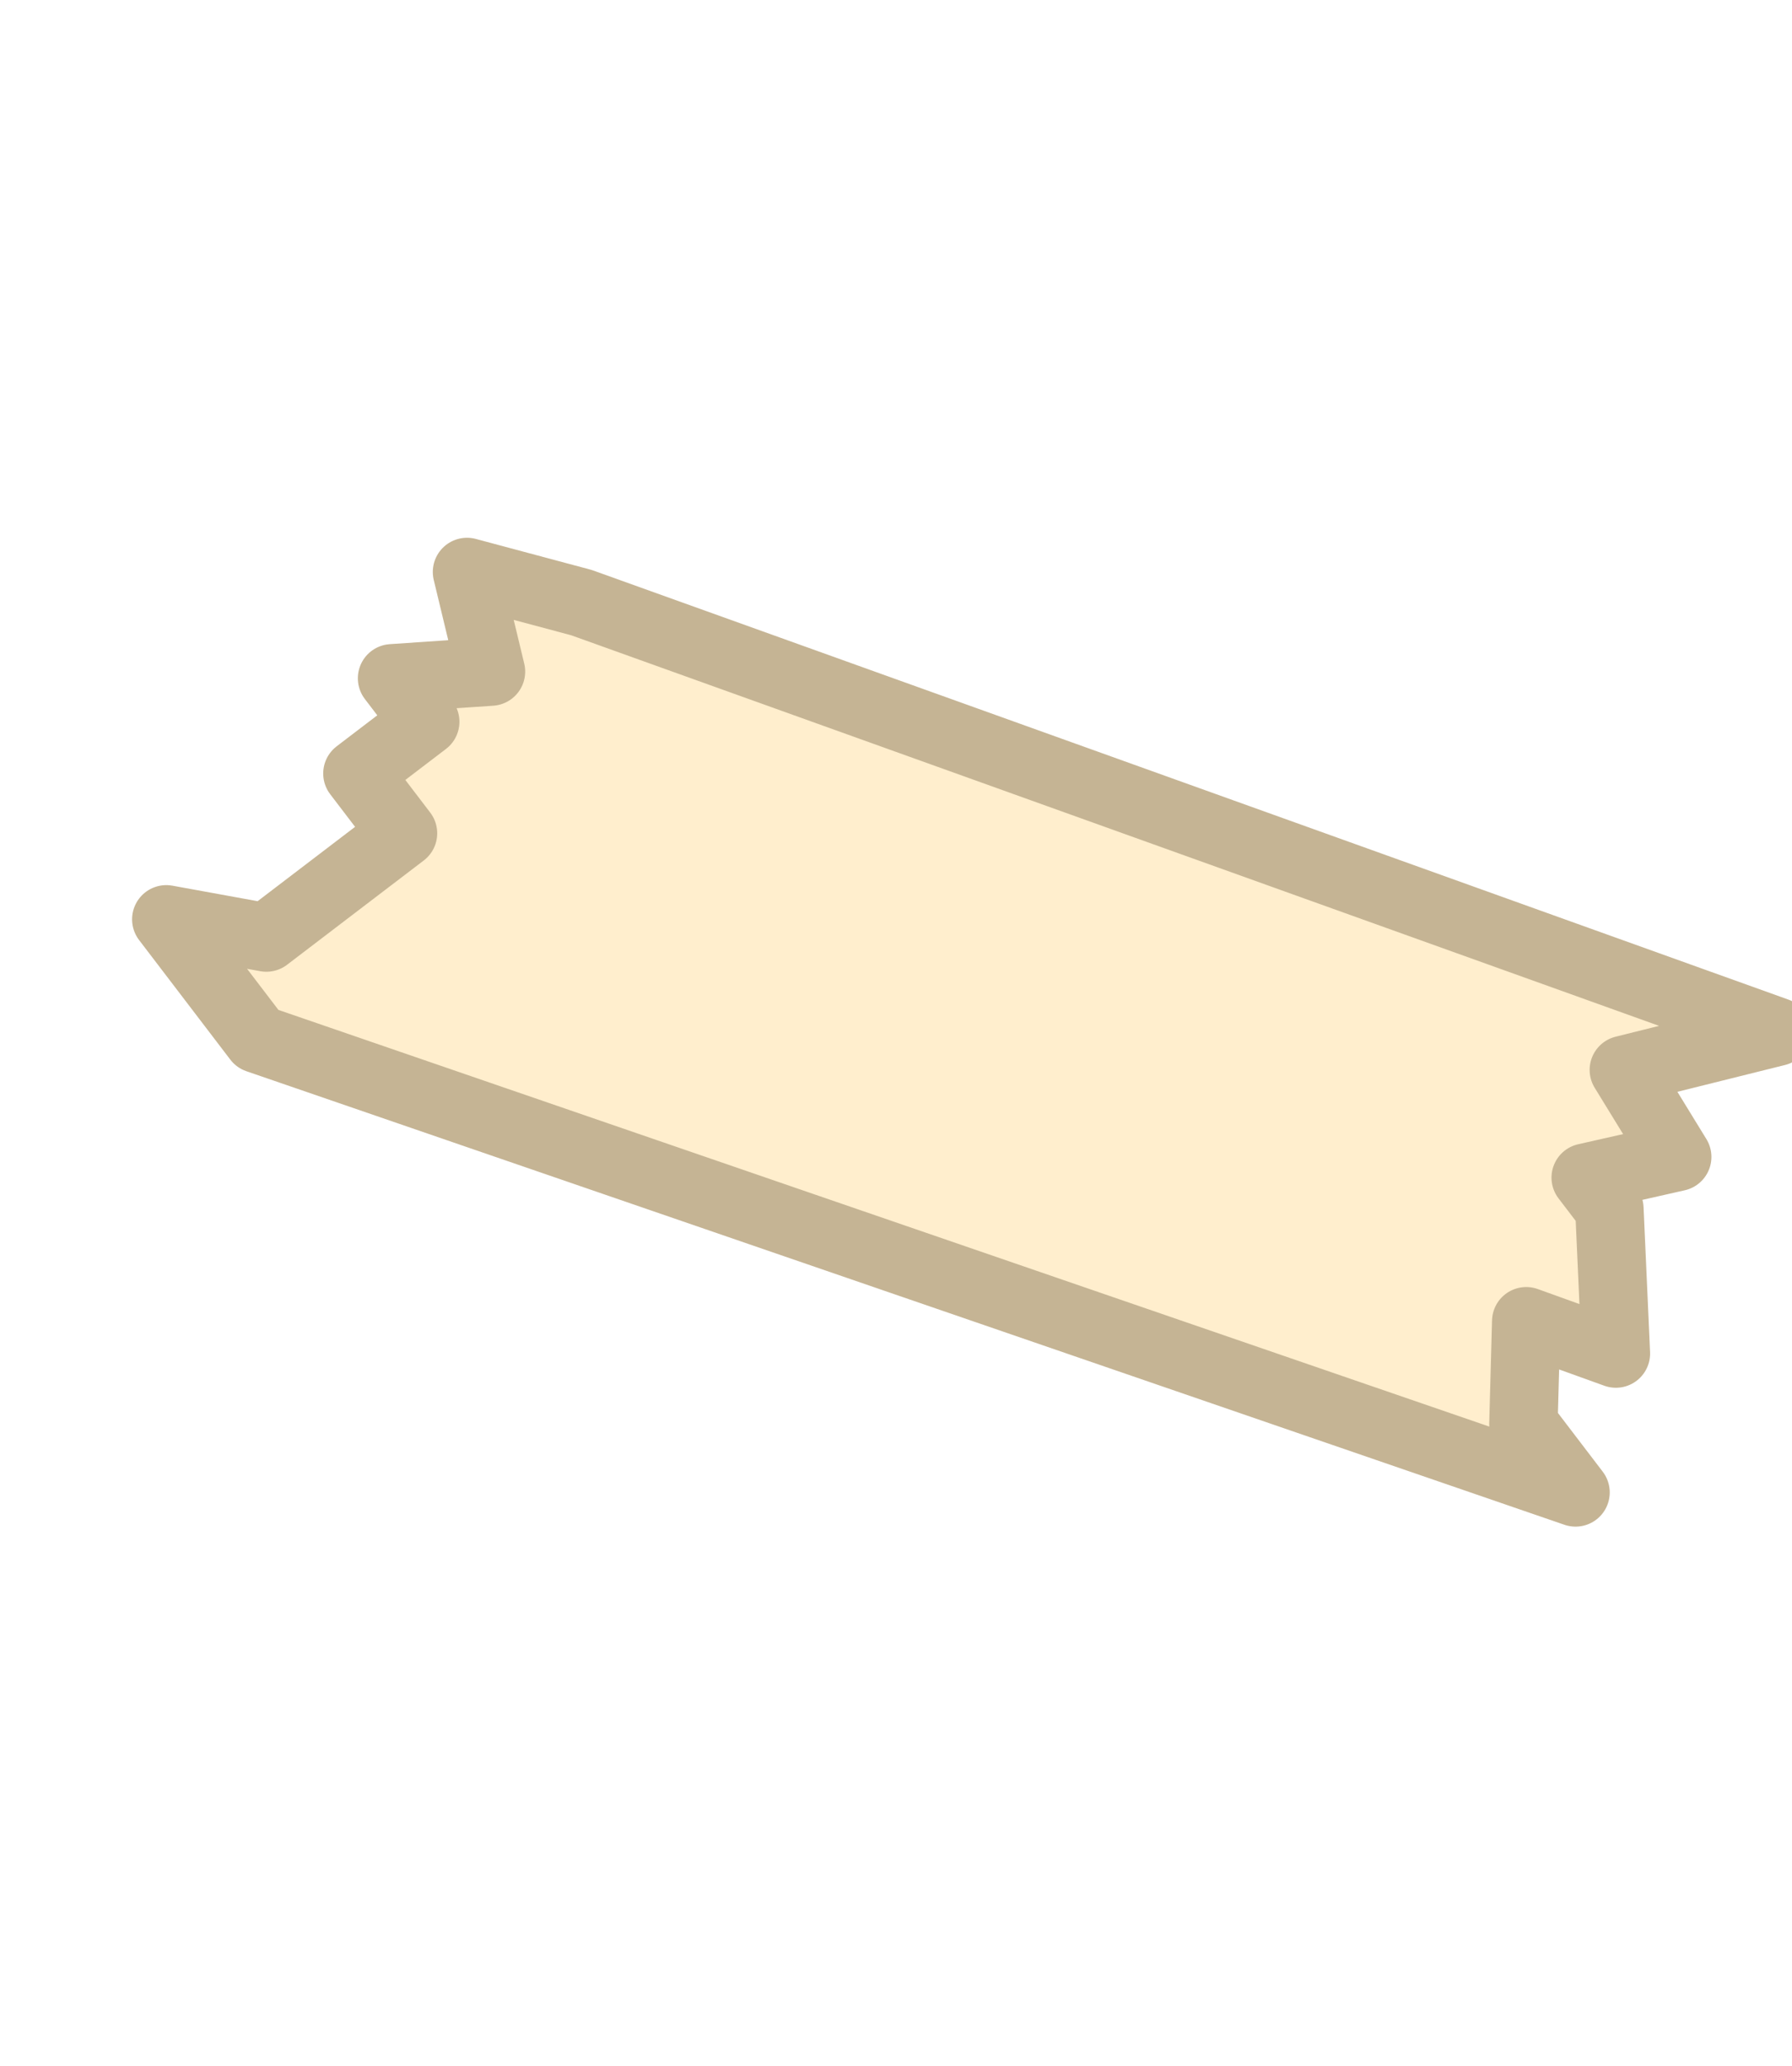 <svg width="131" height="151" viewBox="0 0 131 151" fill="none" xmlns="http://www.w3.org/2000/svg">
<g filter="url(#filter0_d)">
<path d="M42.502 40.048L129.891 71.42L118.707 74.206L122.609 80.567L115.919 82.079L117.651 84.349L118.126 94.94L111.571 92.578L111.366 100.097L115.176 105.091L18.824 71.938L12.156 63.199L19.471 64.531L29.461 56.91L26.127 52.54L31.085 48.758L28.66 45.58L35.892 45.091L34.139 37.809L42.502 40.048Z" fill="#FFEECD"/>
<path d="M42.502 40.048L129.891 71.42L118.707 74.206L122.609 80.567L115.919 82.079L117.651 84.349L118.126 94.94L111.571 92.578L111.366 100.097L115.176 105.091L18.824 71.938L12.156 63.199L19.471 64.531L29.461 56.91L26.127 52.54L31.085 48.758L28.66 45.58L35.892 45.091L34.139 37.809L42.502 40.048Z" stroke="#C5B494" stroke-width="5" stroke-linecap="round" stroke-linejoin="round"/>
</g>
<defs>
<filter id="filter0_d" x="0.496" y="0.496" width="147.723" height="150.367" filterUnits="userSpaceOnUse" color-interpolation-filters="sRGB">
<feFlood flood-opacity="0" result="BackgroundImageFix"/>
<feColorMatrix in="SourceAlpha" type="matrix" values="0 0 0 0 0 0 0 0 0 0 0 0 0 0 0 0 0 0 127 0"/>
<feOffset dy="4"/>
<feGaussianBlur stdDeviation="2"/>
<feColorMatrix type="matrix" values="0 0 0 0 0 0 0 0 0 0 0 0 0 0 0 0 0 0 0.25 0"/>
<feBlend mode="normal" in2="BackgroundImageFix" result="effect1_dropShadow"/>
<feBlend mode="normal" in="SourceGraphic" in2="effect1_dropShadow" result="shape"/>
</filter>
</defs>
</svg>
